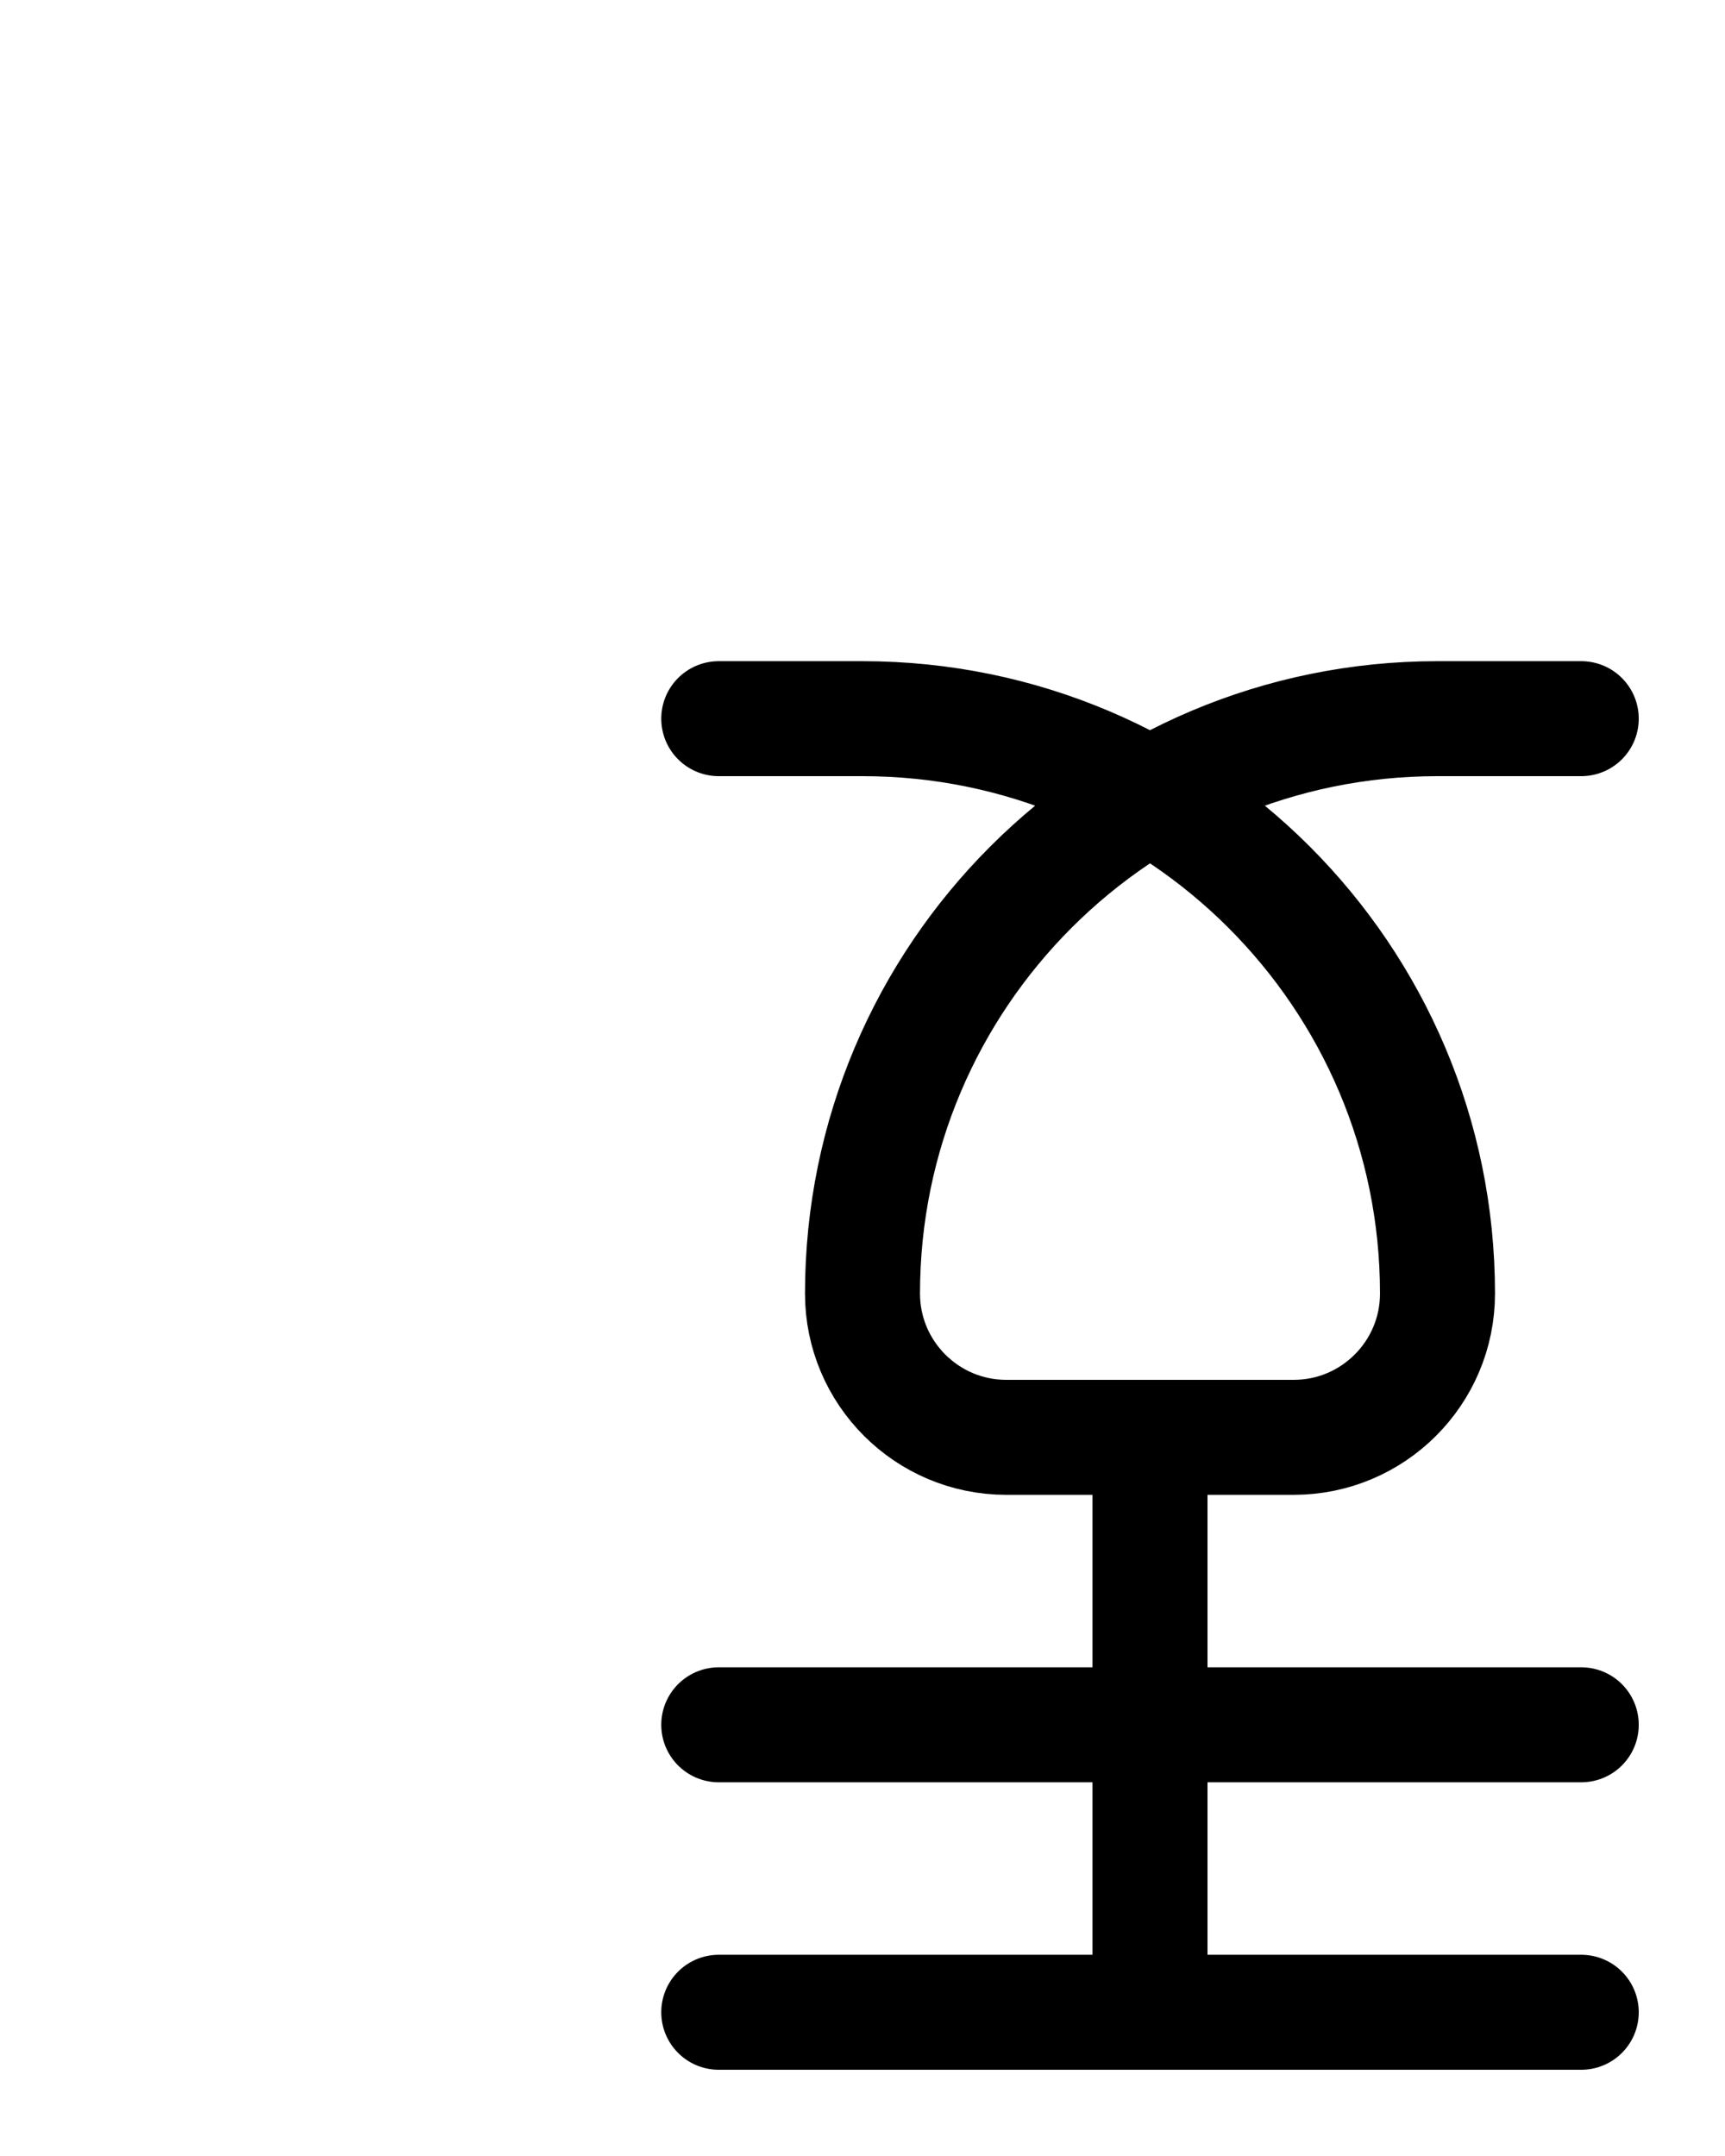 <?xml version="1.0" encoding="utf-8"?>
<!-- Generator: Adobe Illustrator 26.0.0, SVG Export Plug-In . SVG Version: 6.00 Build 0)  -->
<svg version="1.1" id="图层_1" xmlns="http://www.w3.org/2000/svg" xmlns:xlink="http://www.w3.org/1999/xlink" x="0px" y="0px"
	 viewBox="0 0 720 900" style="enable-background:new 0 0 720 900;" xml:space="preserve">
<style type="text/css">
	.st0{fill:none;stroke:#000000;stroke-width:48;stroke-linecap:round;stroke-linejoin:round;stroke-miterlimit:10;}
</style>
<line class="st0" x1="300" y1="840" x2="660" y2="840"/>
<line class="st0" x1="480" y1="600" x2="480" y2="840"/>
<line class="st0" x1="300" y1="720" x2="660" y2="720"/>
<path class="st0" d="M300,300h60c132.5,0,240,107.5,240,240v0c0,33.1-26.9,60-60,60H420c-33.1,0-60-26.9-60-60v0
	c0-132.5,107.5-240,240-240h60"/>
</svg>
